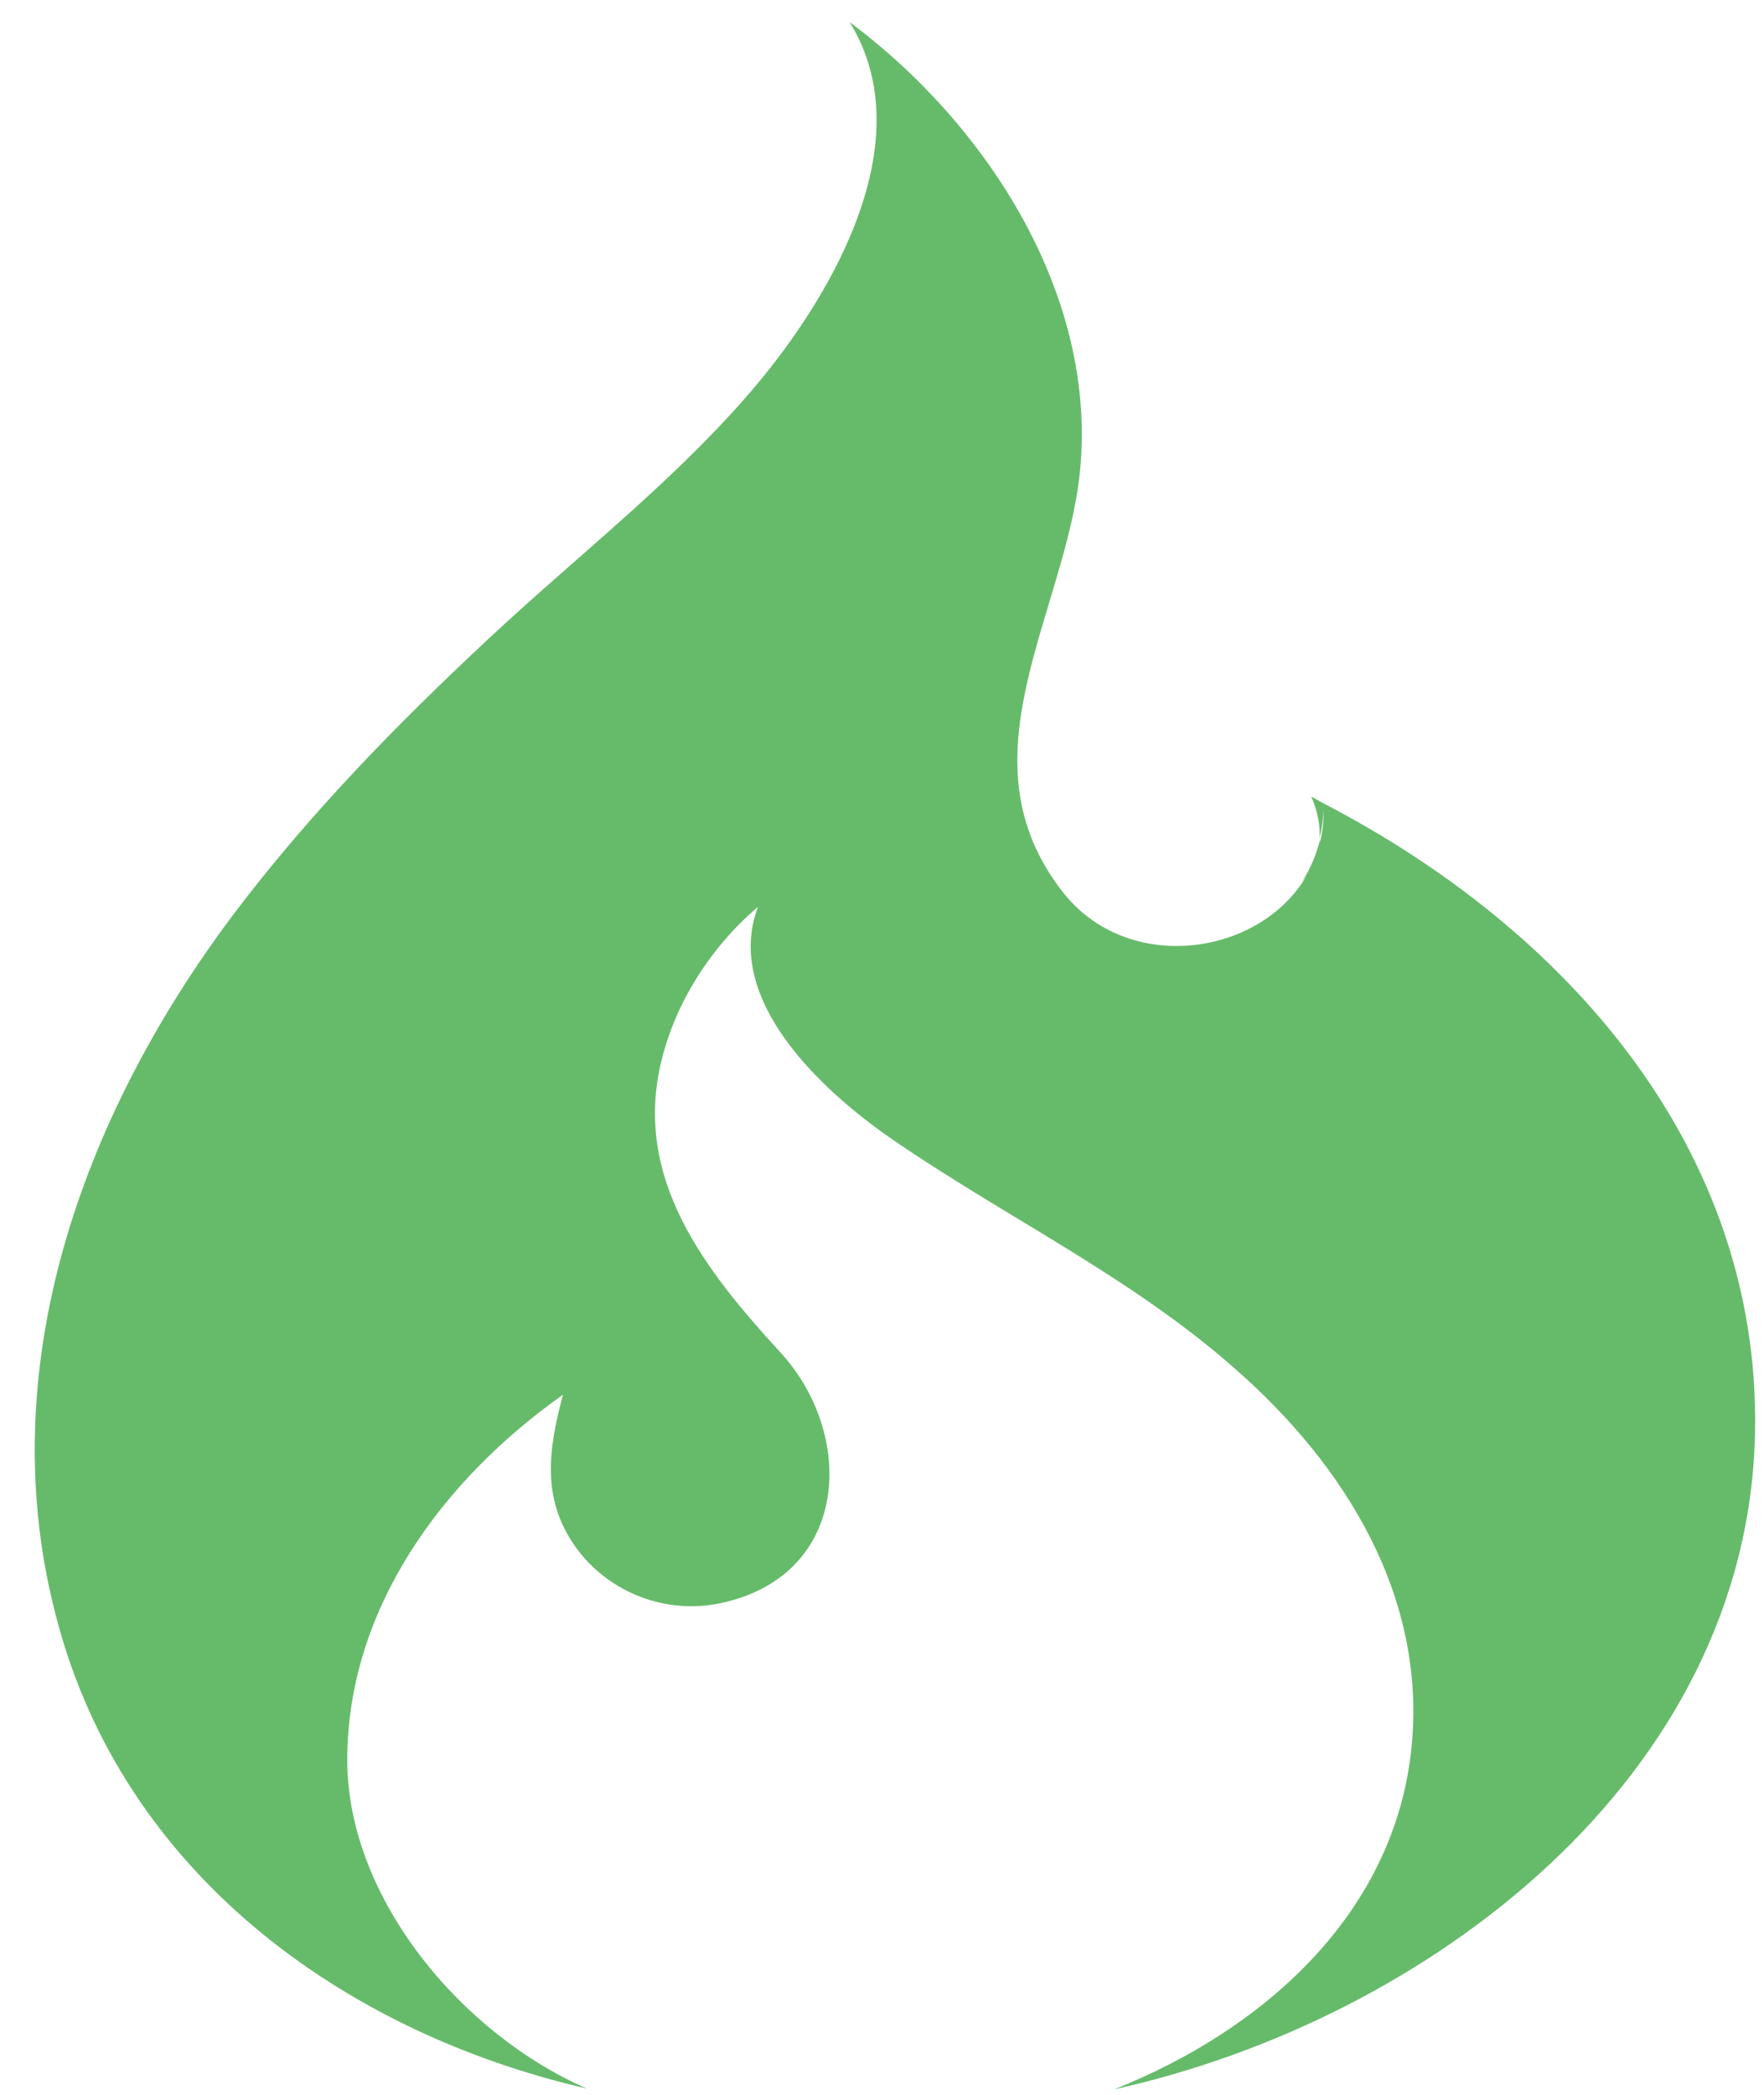 <?xml version="1.0" ?><svg id="Layer_1" style="enable-background:new 0 0 256 304;" version="1.1" viewBox="0 0 256 304" xml:space="preserve" xmlns="http://www.w3.org/2000/svg" xmlns:xlink="http://www.w3.org/1999/xlink"><style type="text/css">
	.st0{fill:#66BB6A;}
</style><g><path class="st0" d="M85.2,303.1c-18-7.8-34.8-27.5-34.8-47.7c0-22,13.9-40.7,31.3-53c-2.1,7.9-3.2,15.1,1.9,22.2   c4.8,6.6,13.2,9.8,21.2,8c18.6-4.1,19.4-24.5,8.4-36.4C102.3,184.3,91.8,171,96,153.9c2.1-8.6,7.3-16.6,14-22.3   c-5.1,13.5,9.4,26.7,19,33.4c16.6,11.5,34.9,20.1,50.2,33.6c16.1,14.1,28,33.3,25.6,55.4c-2.6,24-21.7,40.7-43.1,49.2   c45.3-10,92-45.1,93-95.3c0.8-41.3-27.5-73.1-62.6-91.3l-1.8-1c1,2.3,1.3,4.3,1.2,6.1c0.3-1.3,0.5-2.7,0.6-4.1   c0,1.7-0.2,3.4-0.6,4.9l0.1-0.8c-0.5,2.2-1.4,4.3-2.6,6.2l0.5-0.6c-7,11.6-26,14.1-35.3,2.1c-15.1-19.3,0.3-40.2,2.5-60.7   c2.7-25.7-13.4-50.6-33.4-65.5c11,17.8-3.5,41.3-15.1,54.5c-11.2,12.8-24.9,23.4-37.3,35c-13.3,12.4-26.1,25.5-37.1,40.1   c-21.9,29.2-35.3,66-25.5,102.4C18,271.7,49.6,294.9,85.2,303.1L85.2,303.1z"/></g></svg>